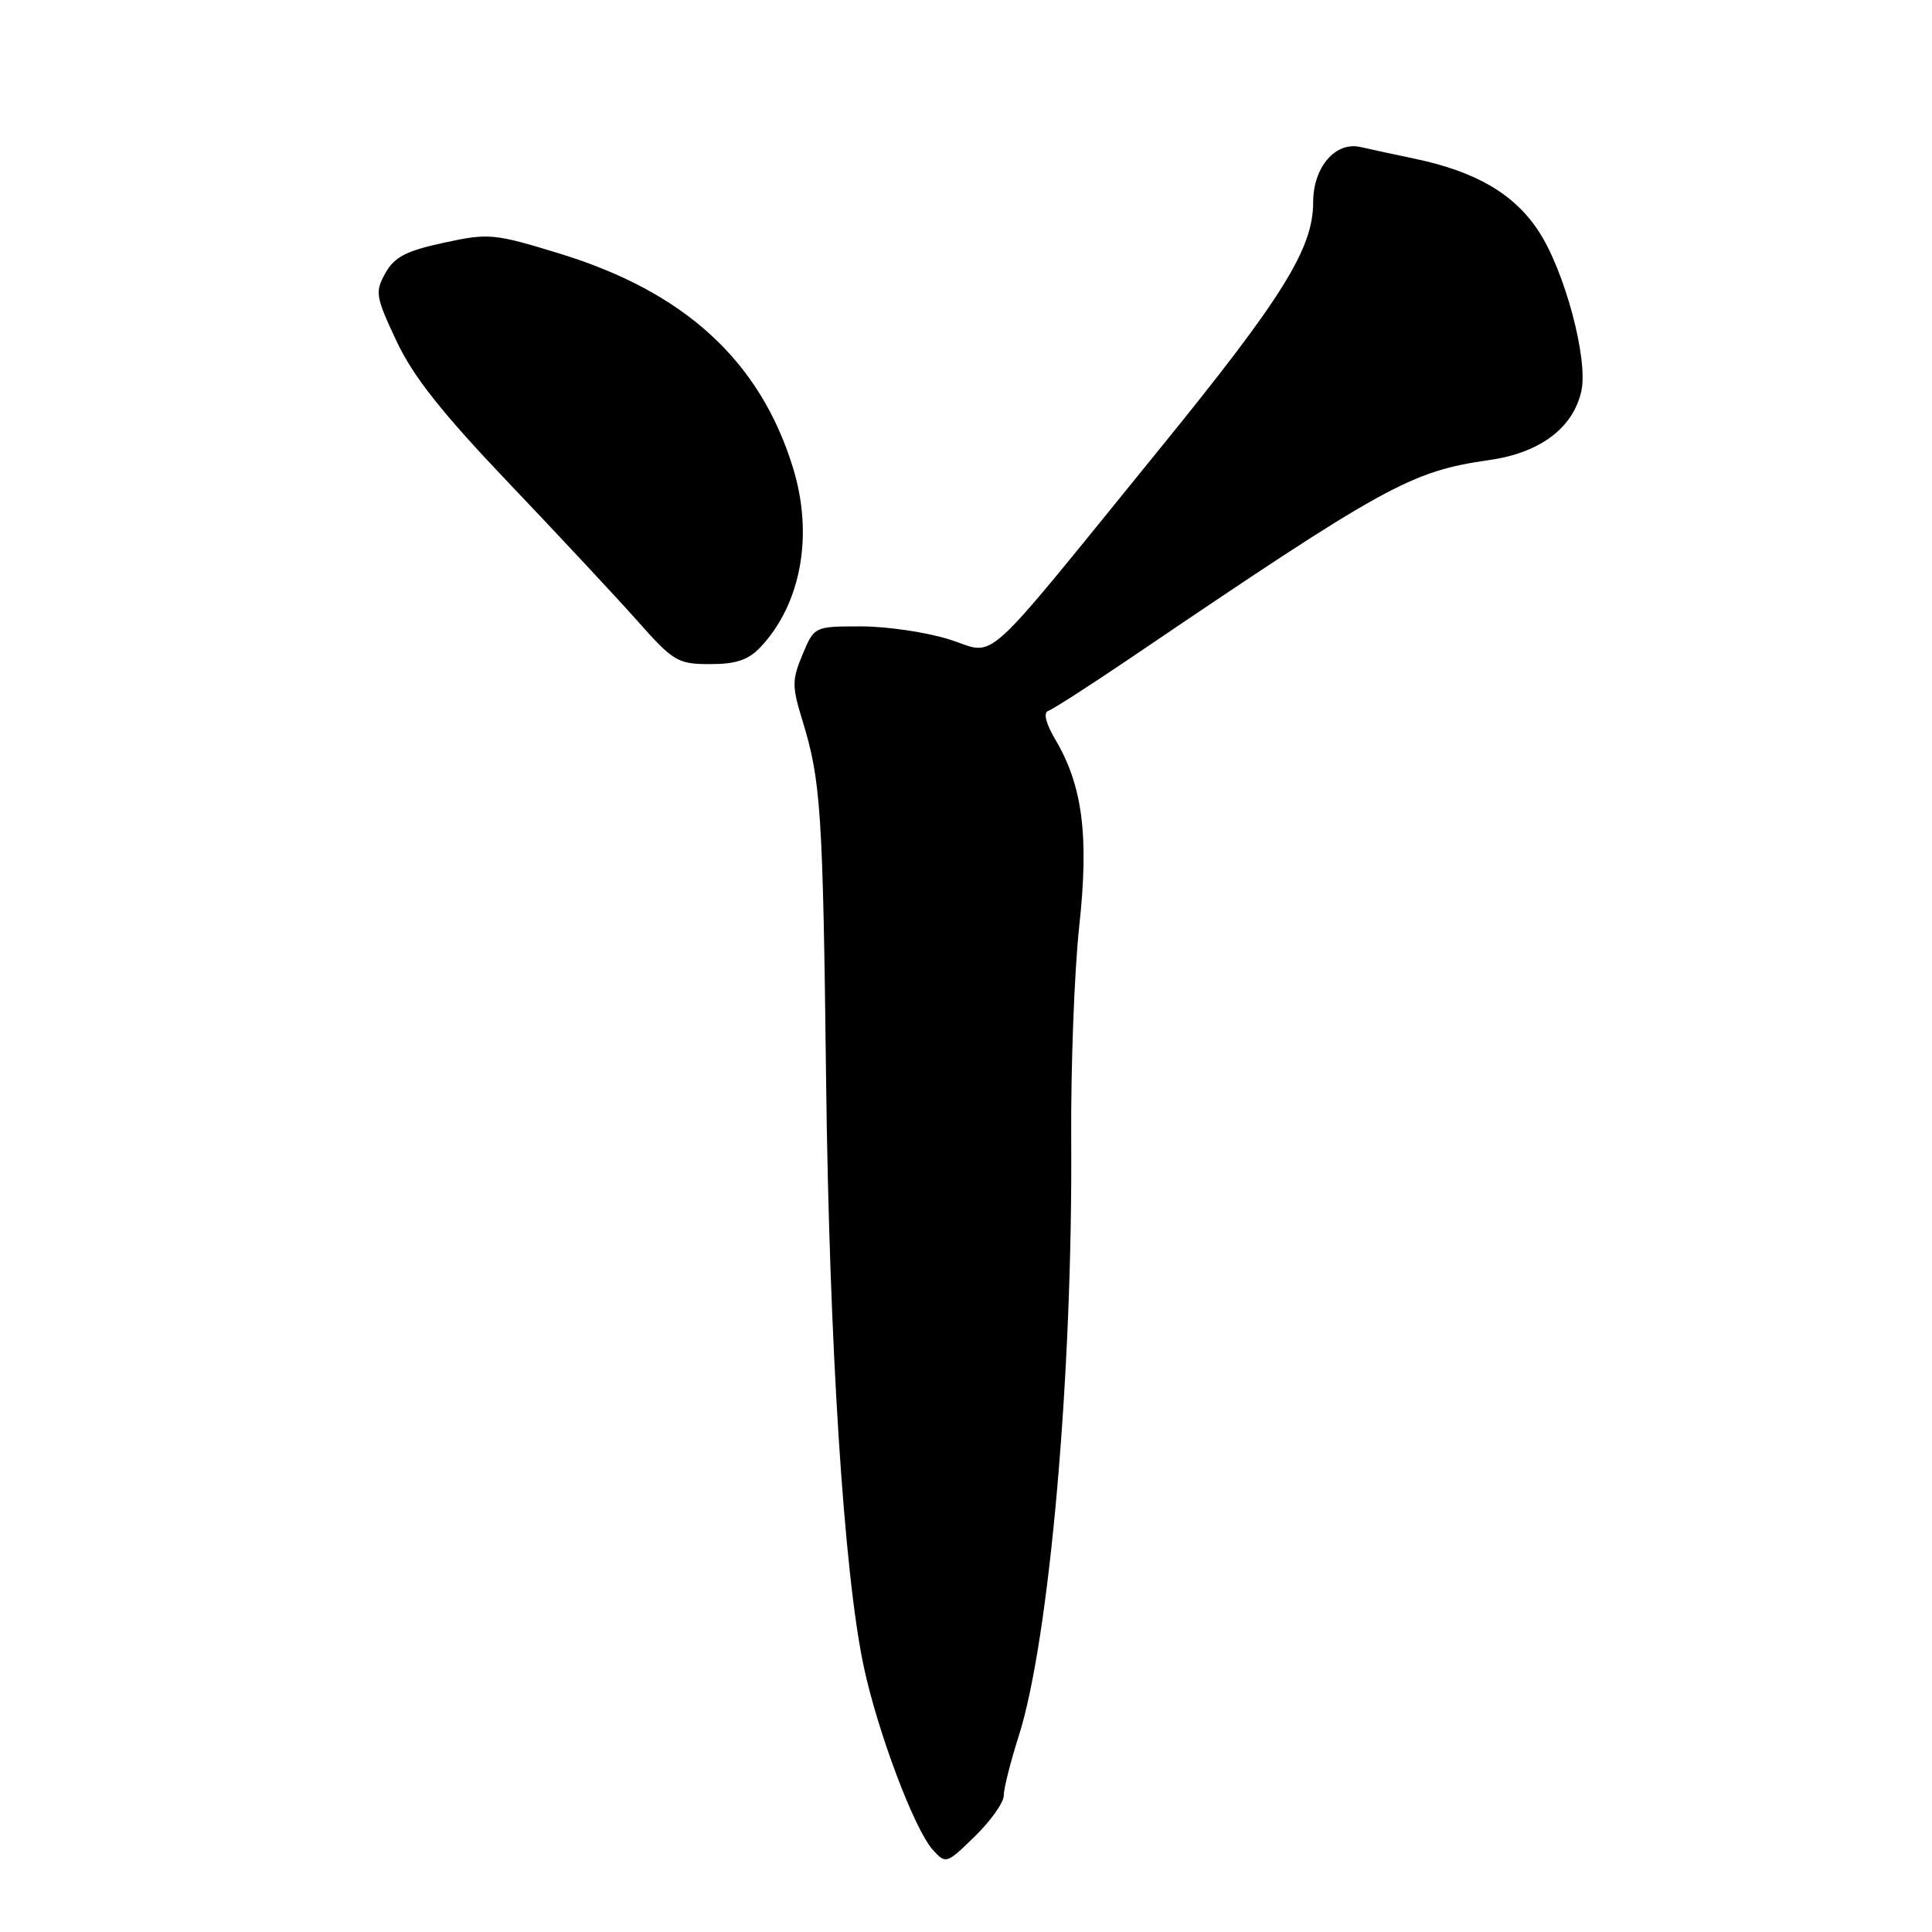 <?xml version="1.0" encoding="UTF-8" standalone="no"?>
<!DOCTYPE svg PUBLIC "-//W3C//DTD SVG 1.1//EN" "http://www.w3.org/Graphics/SVG/1.1/DTD/svg11.dtd" >
<svg xmlns="http://www.w3.org/2000/svg" xmlns:xlink="http://www.w3.org/1999/xlink" version="1.1" viewBox="0 0 256 256">
 <g >
 <path fill="currentColor"
d=" M 133.00 237.93 C 133.00 237.01 133.89 233.48 134.97 230.09 C 139.05 217.32 142.15 182.16 141.94 151.03 C 141.88 141.39 142.36 128.67 143.00 122.77 C 144.31 110.80 143.46 104.14 139.87 98.05 C 138.58 95.88 138.22 94.43 138.89 94.20 C 139.49 94.00 144.37 90.86 149.74 87.23 C 183.61 64.27 186.91 62.45 197.39 60.95 C 204.07 60.00 208.47 56.69 209.54 51.80 C 210.47 47.59 207.30 35.79 203.84 30.58 C 200.60 25.68 195.57 22.74 187.50 21.04 C 184.75 20.46 181.49 19.76 180.27 19.48 C 176.94 18.72 174.00 22.16 174.00 26.80 C 174.00 32.95 169.95 39.45 153.61 59.54 C 129.41 89.31 132.23 86.75 125.80 84.73 C 122.79 83.78 117.53 83.00 114.11 83.00 C 107.90 83.00 107.90 83.00 106.34 86.73 C 104.93 90.10 104.93 90.95 106.33 95.48 C 108.77 103.44 109.04 107.51 109.46 143.00 C 109.88 178.07 111.82 208.45 114.44 220.78 C 116.28 229.46 121.16 242.42 123.61 245.12 C 125.33 247.02 125.43 246.98 129.18 243.32 C 131.28 241.27 133.00 238.84 133.00 237.93 Z  M 100.78 85.74 C 106.17 80.00 107.82 70.86 105.07 61.96 C 100.70 47.82 90.76 38.69 74.15 33.60 C 65.46 30.94 64.79 30.87 58.82 32.16 C 53.83 33.24 52.27 34.04 51.07 36.18 C 49.67 38.68 49.76 39.28 52.53 45.18 C 54.75 49.90 58.55 54.70 67.50 64.09 C 74.10 71.02 81.76 79.23 84.52 82.34 C 89.24 87.66 89.82 88.00 94.10 88.00 C 97.54 88.00 99.17 87.44 100.78 85.74 Z "/>
</g>
</svg>